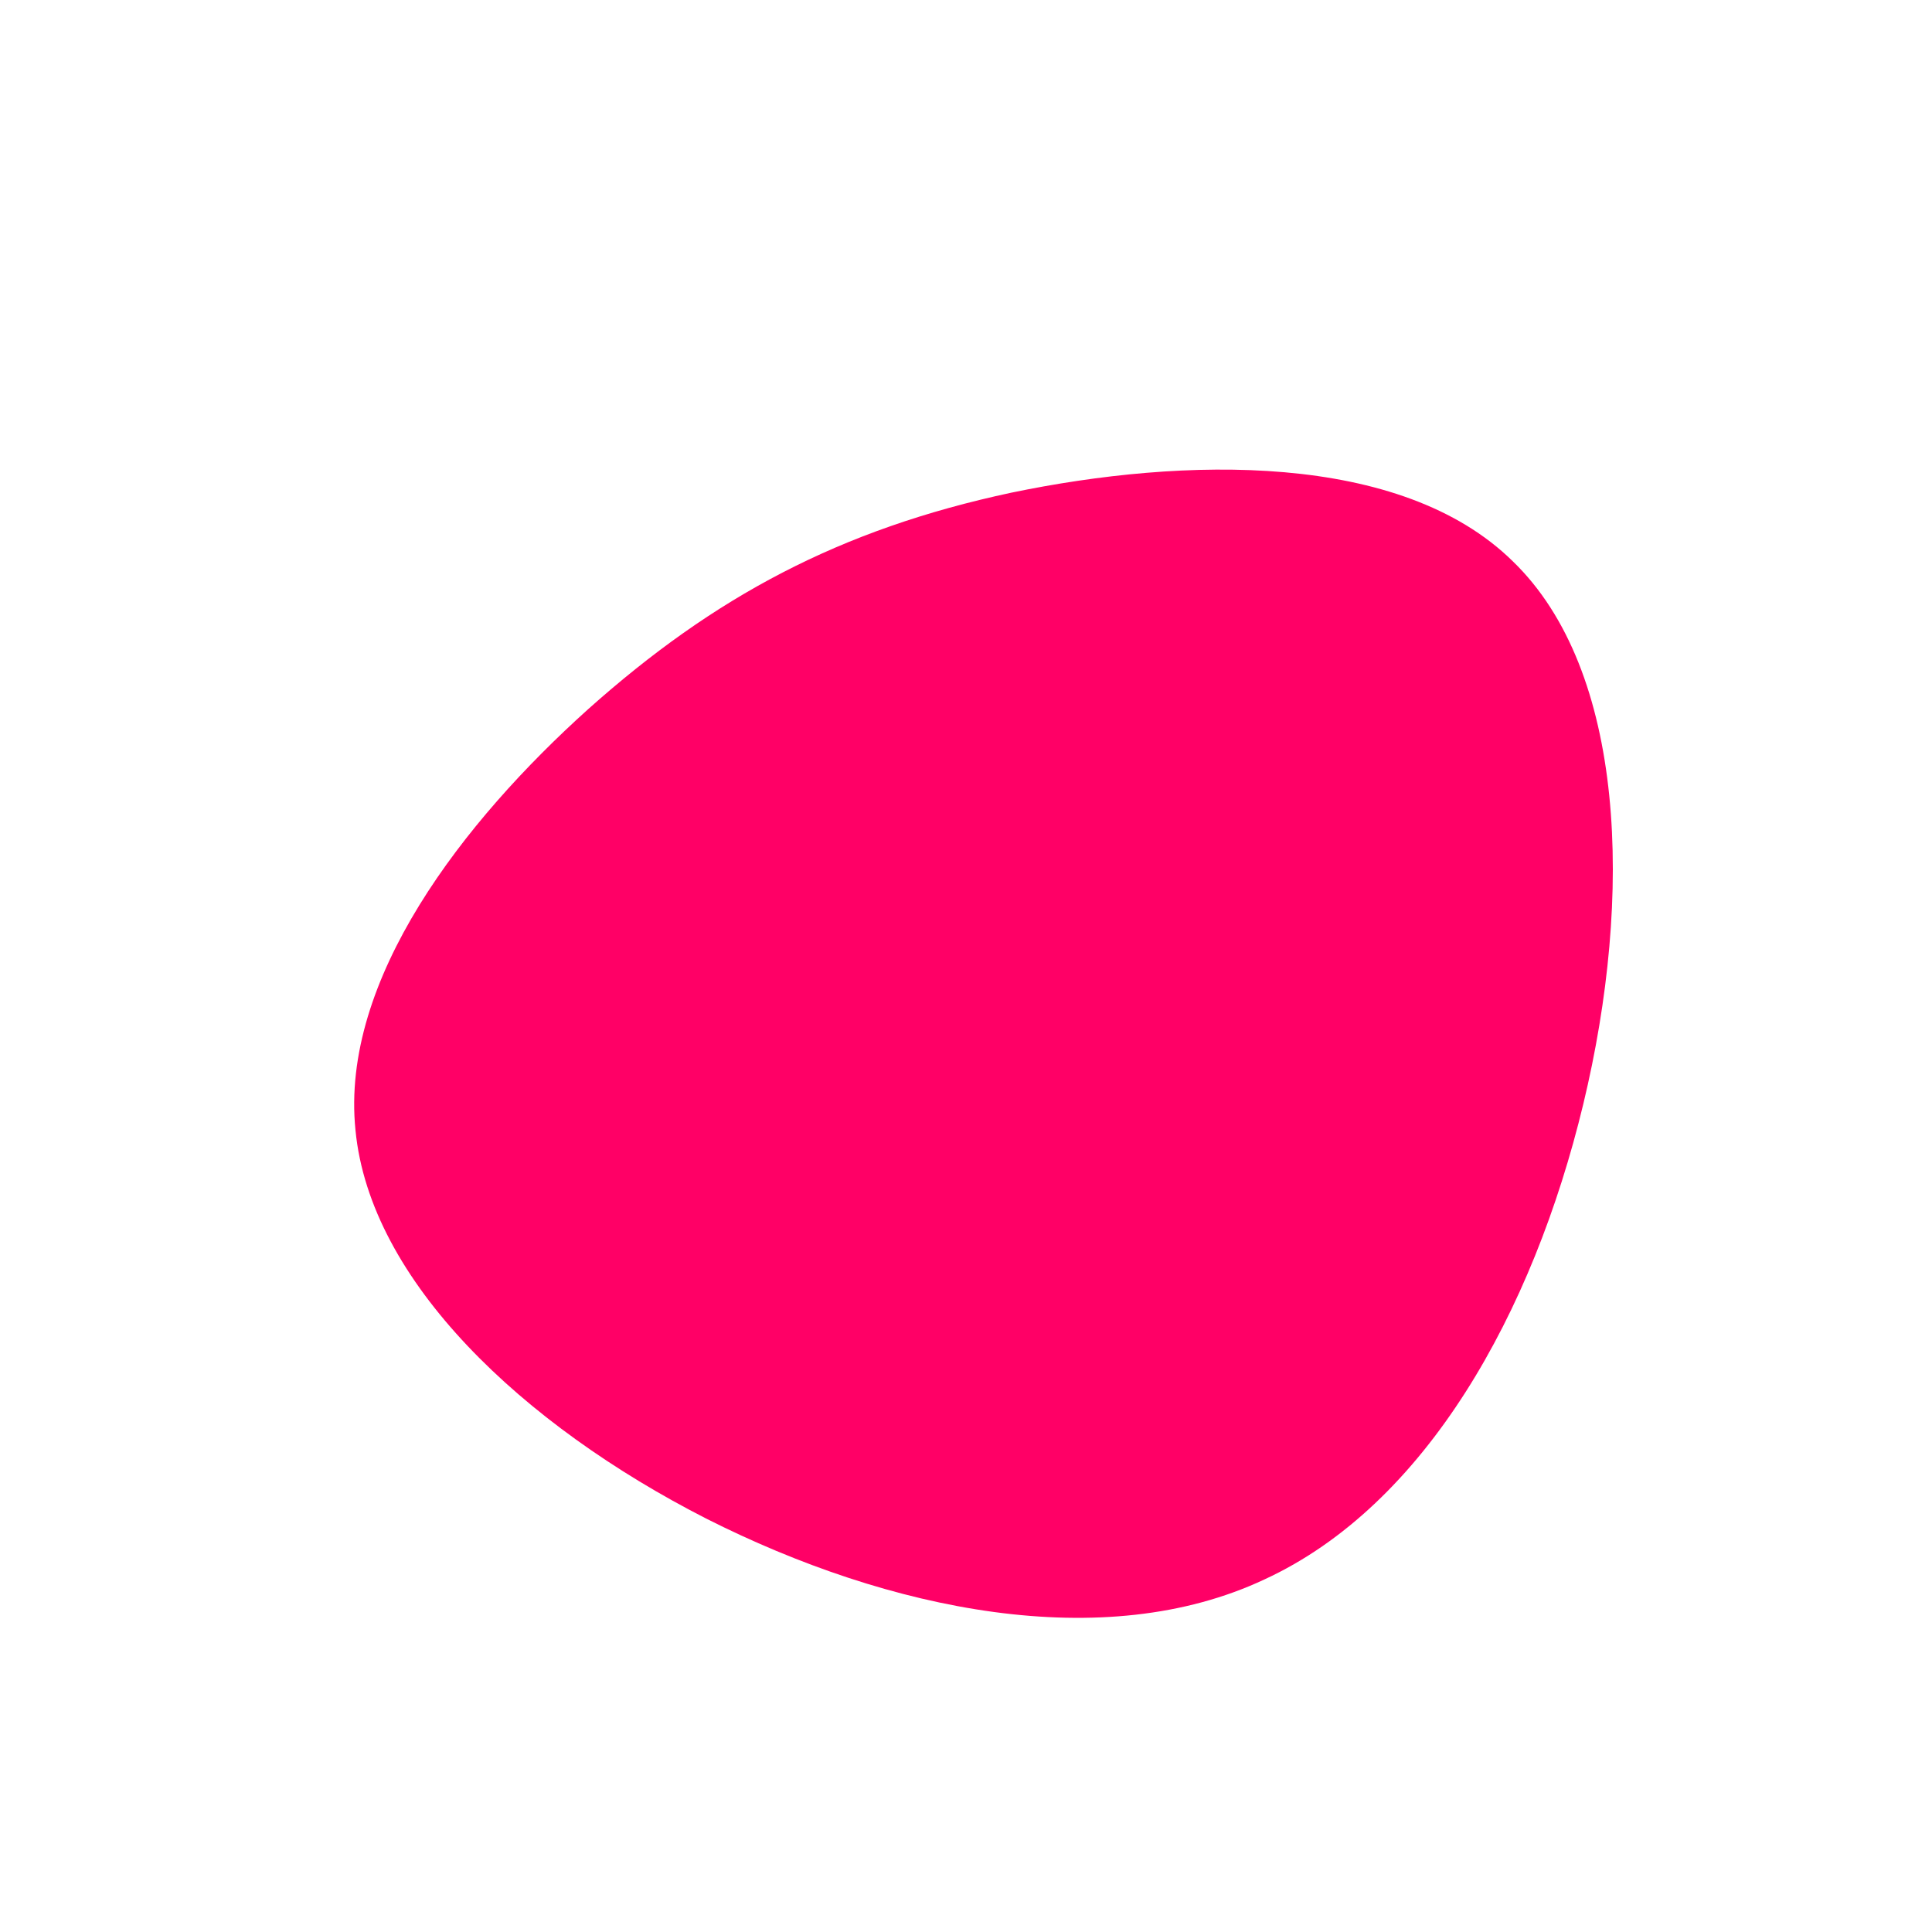 <?xml version="1.0" standalone="no"?>
<svg viewBox="0 0 200 200" xmlns="http://www.w3.org/2000/svg">
  <path fill="#FF0066" d="M56.6,-41.9C68.3,-30.6,69.1,-7.3,63.9,14.3C58.7,35.9,47.6,55.8,30.9,63.5C14.3,71.3,-7.9,66.8,-26.9,57.2C-45.9,47.5,-61.7,32.6,-63.2,17C-64.8,1.4,-52,-15,-39.1,-26.6C-26.1,-38.2,-13.1,-45.2,4.7,-49C22.5,-52.7,45,-53.3,56.6,-41.9Z" transform="translate(100 100)" />
</svg>
